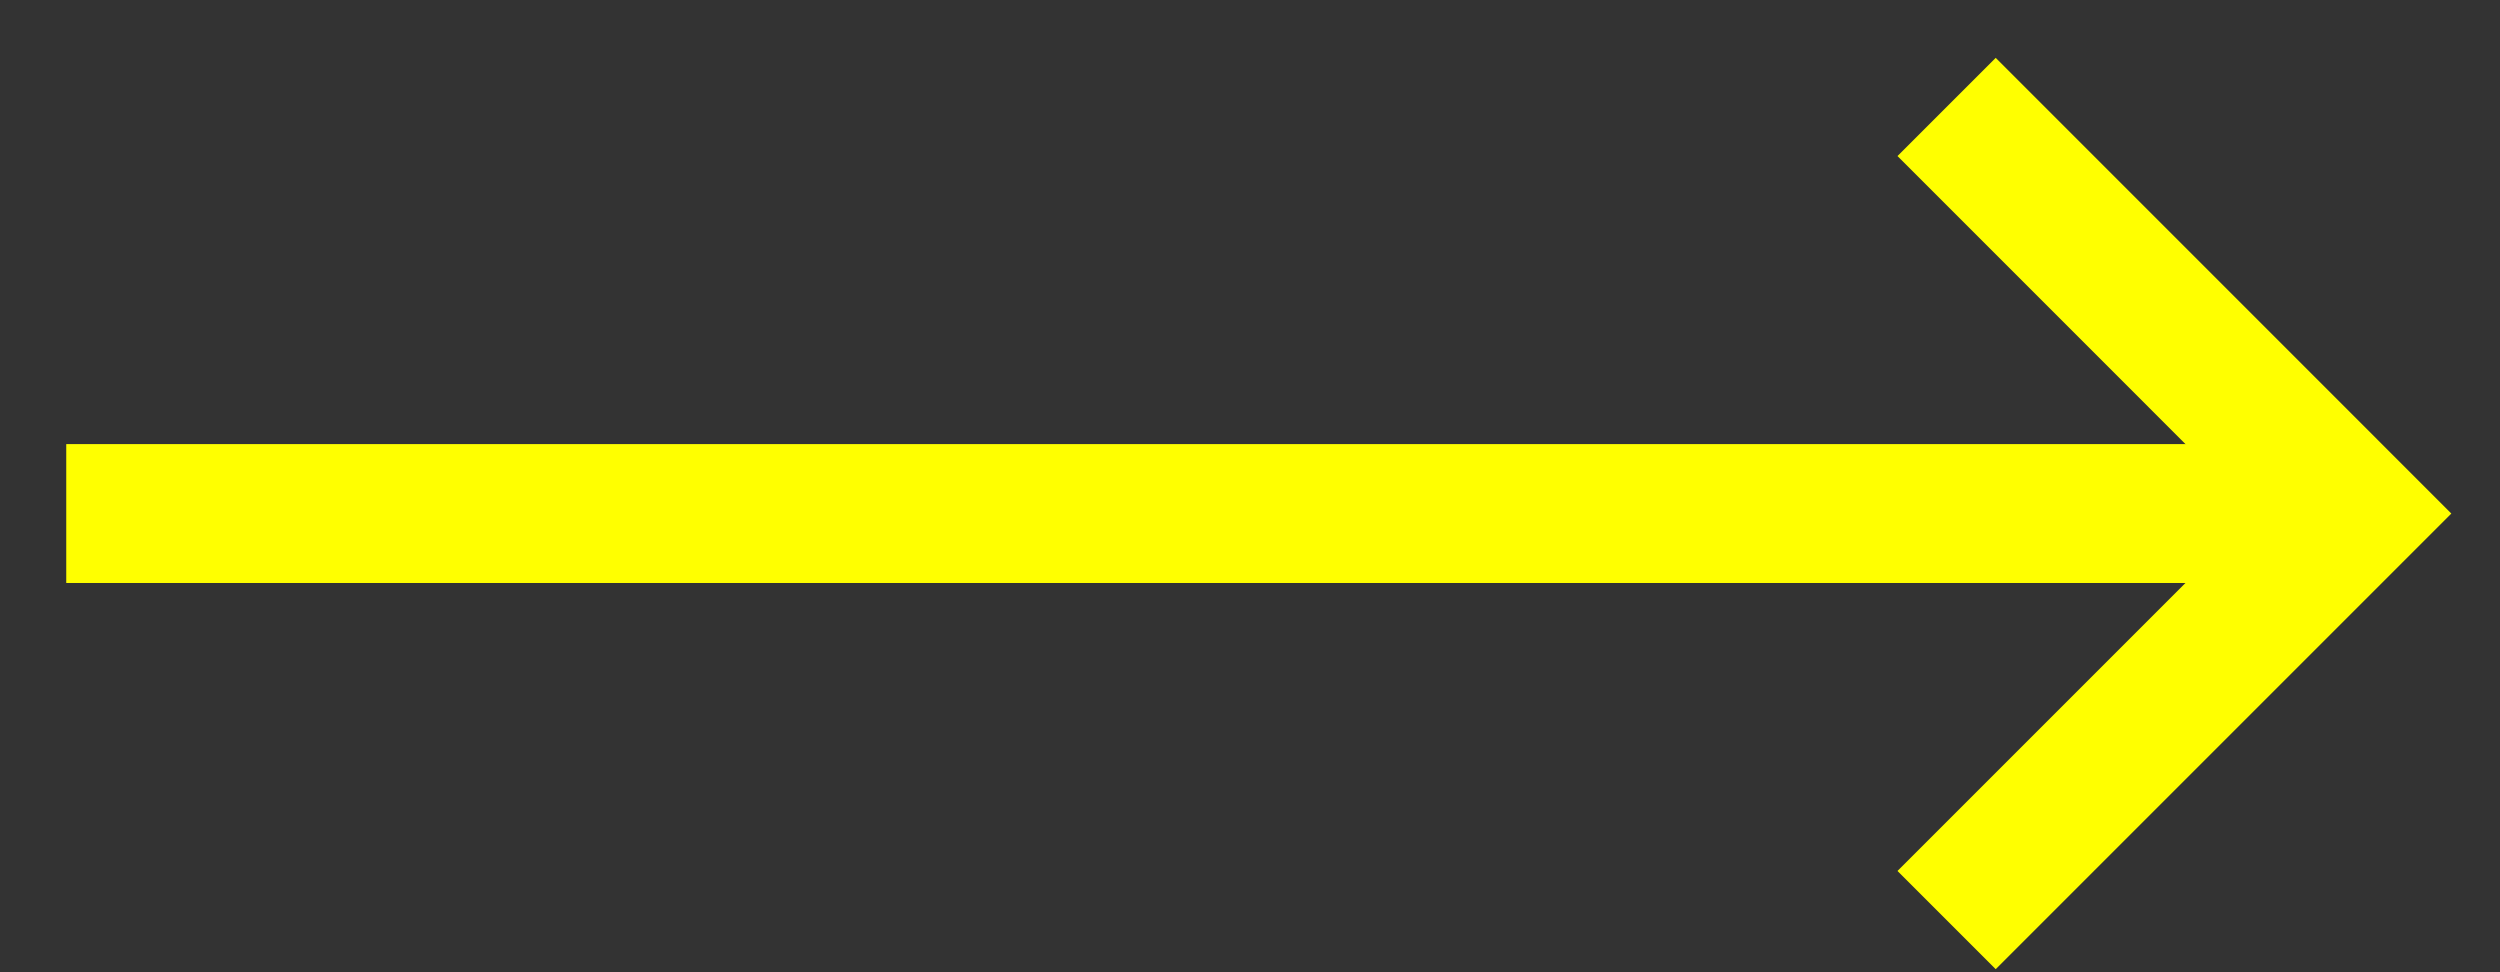 <svg width="36" height="14" viewBox="0 0 36 14" fill="none" xmlns="http://www.w3.org/2000/svg">
<rect x="0" y="0" width="36" height="14" fill="#333333" stroke="none"/>
<path d="M28.031 13.249L33.885 7.395L28.031 1.54" stroke="#ffff00" stroke-width="2"/>
<path d="M33.885 7.395H0.954" stroke="#ffff00" stroke-width="2"/>
</svg>

